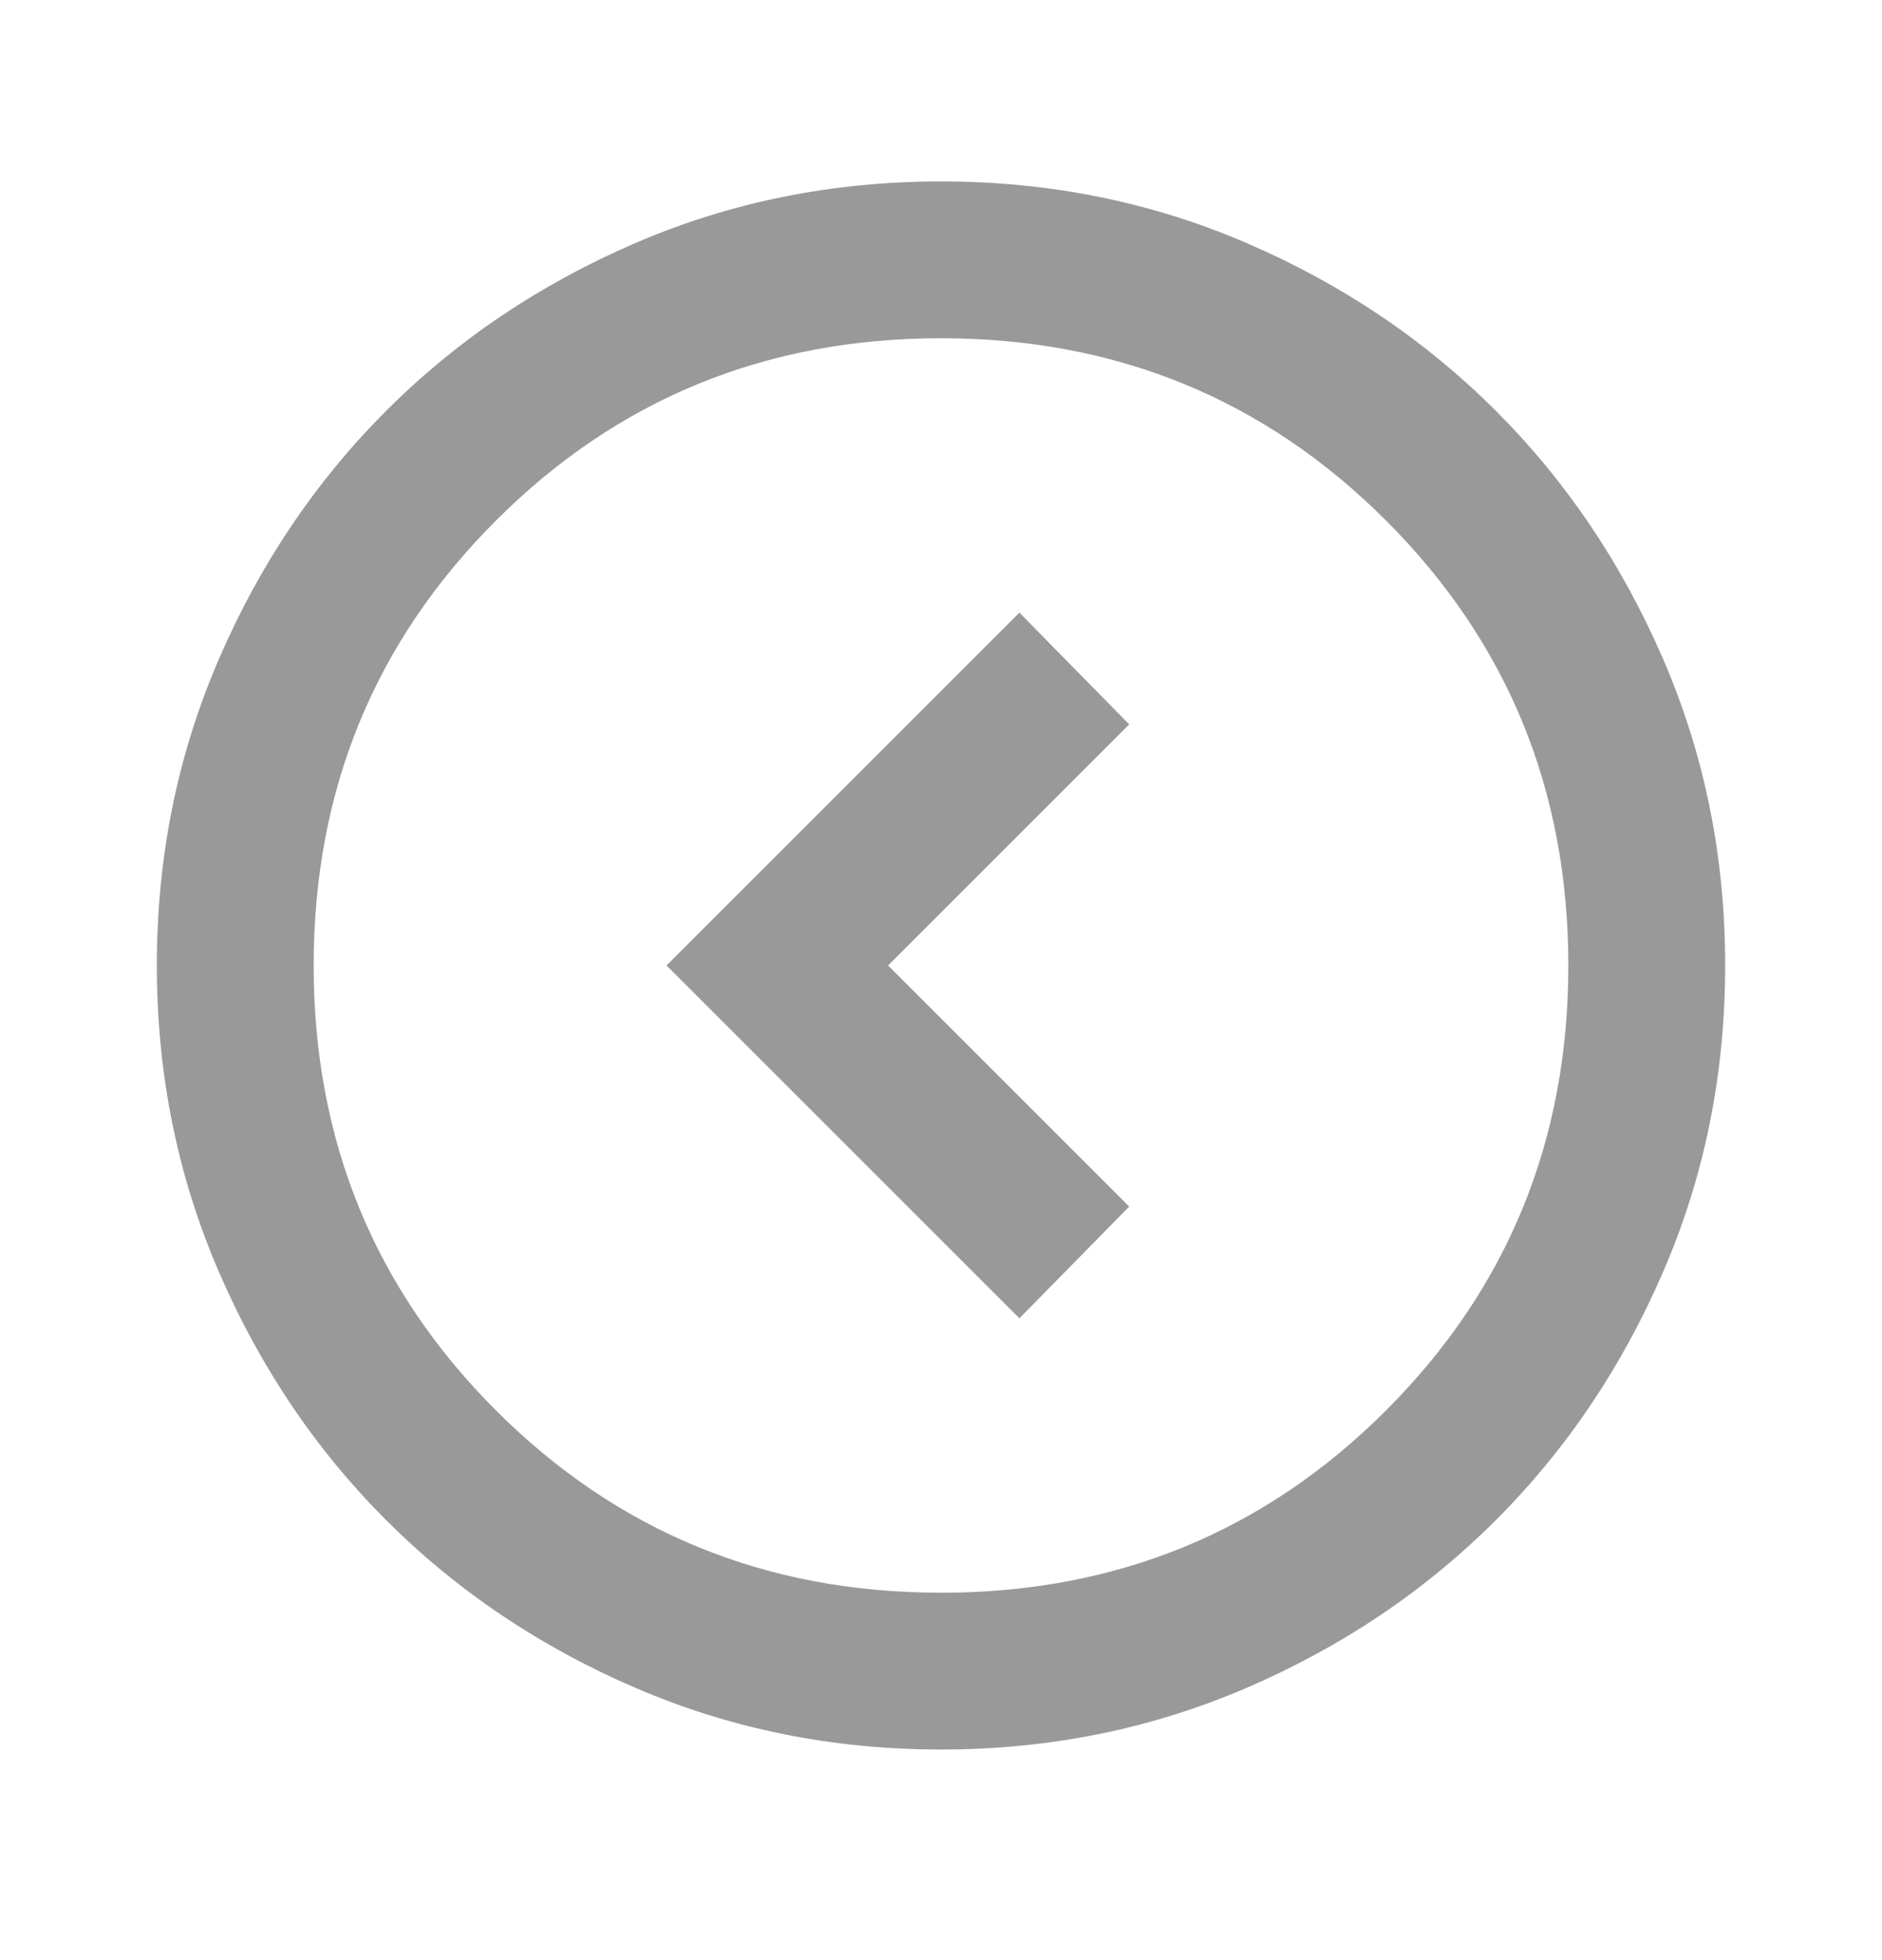 <svg width="24" height="25" viewBox="0 0 24 25" fill="none" xmlns="http://www.w3.org/2000/svg">
<mask id="mask0_454_598" style="mask-type:alpha" maskUnits="userSpaceOnUse" x="0" y="0" width="24" height="25">
<rect width="24" height="24" transform="matrix(-1 0 0 1 24 0.314)" fill="#D9D9D9"/>
</mask>
<g mask="url(#mask0_454_598)">
<path d="M11.325 12.314L14.4 15.389L13 16.814L8.5 12.314L13 7.814L14.4 9.239L11.325 12.314ZM12 22.314C13.383 22.314 14.683 22.051 15.9 21.526C17.117 21.001 18.175 20.289 19.075 19.389C19.975 18.489 20.688 17.43 21.212 16.214C21.738 14.997 22 13.697 22 12.314C22 10.93 21.738 9.63 21.212 8.414C20.688 7.197 19.975 6.139 19.075 5.239C18.175 4.339 17.117 3.626 15.9 3.101C14.683 2.576 13.383 2.314 12 2.314C10.617 2.314 9.317 2.576 8.1 3.101C6.883 3.626 5.825 4.339 4.925 5.239C4.025 6.139 3.312 7.197 2.788 8.414C2.263 9.63 2 10.93 2 12.314C2 13.697 2.263 14.997 2.788 16.214C3.312 17.43 4.025 18.489 4.925 19.389C5.825 20.289 6.883 21.001 8.1 21.526C9.317 22.051 10.617 22.314 12 22.314ZM12 20.314C9.767 20.314 7.875 19.539 6.325 17.989C4.775 16.439 4 14.547 4 12.314C4 10.08 4.775 8.189 6.325 6.639C7.875 5.089 9.767 4.314 12 4.314C14.233 4.314 16.125 5.089 17.675 6.639C19.225 8.189 20 10.08 20 12.314C20 14.547 19.225 16.439 17.675 17.989C16.125 19.539 14.233 20.314 12 20.314Z" fill="#999999"/>
</g>
</svg>
